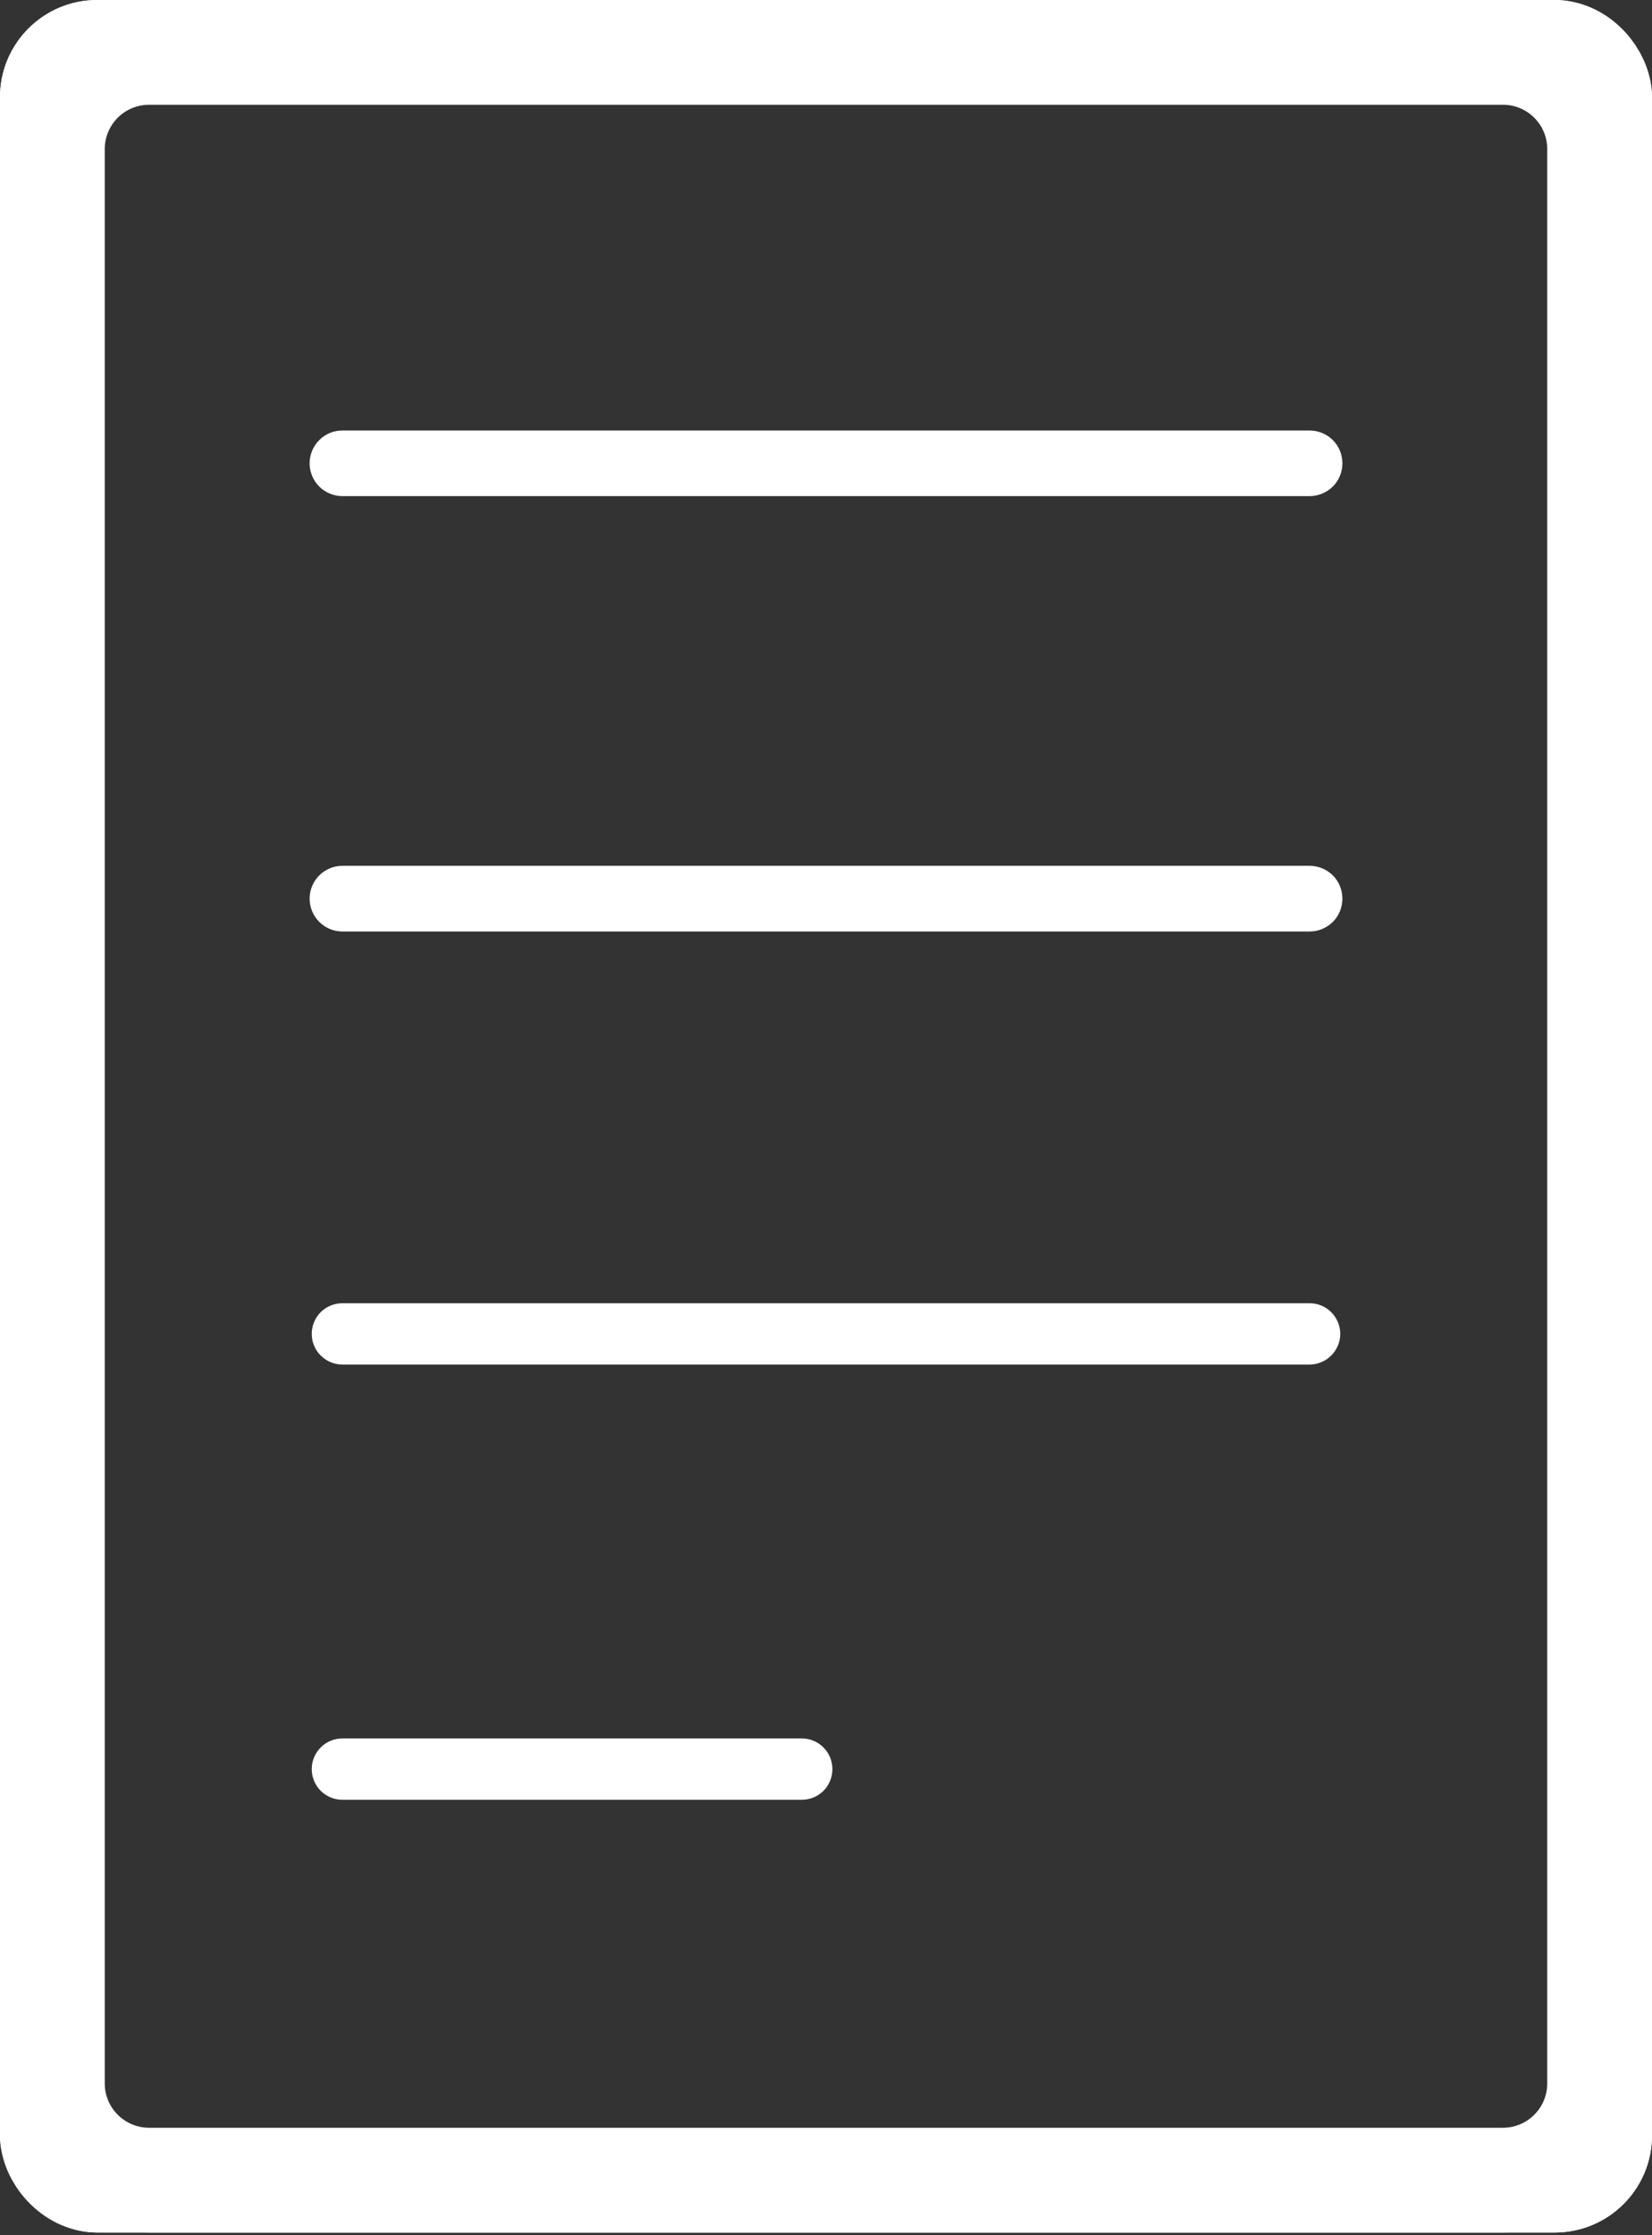 <svg width="17" height="23" viewBox="0 0 17 23" fill="none" xmlns="http://www.w3.org/2000/svg">
<rect x="0" y="0" width="17" height="23" fill="#333333" stroke="none"/>
<g clip-path="url(#clip0_927_1243)">
<path d="M15.467 22.972H1.533C1.127 22.971 0.737 22.81 0.45 22.522C0.162 22.235 0 21.845 0 21.439V1.533C0 1.127 0.162 0.737 0.45 0.45C0.737 0.162 1.127 0 1.533 0H15.467C15.873 0 16.263 0.162 16.55 0.45C16.838 0.737 17 1.127 17 1.533V21.439C17 21.845 16.838 22.235 16.55 22.522C16.263 22.81 15.873 22.971 15.467 22.972ZM1.533 0.578C1.28 0.578 1.037 0.679 0.858 0.858C0.679 1.037 0.578 1.28 0.578 1.533V21.439C0.578 21.692 0.679 21.935 0.858 22.114C1.037 22.293 1.28 22.394 1.533 22.394H15.467C15.72 22.394 15.963 22.293 16.142 22.114C16.321 21.935 16.422 21.692 16.422 21.439V1.533C16.422 1.28 16.321 1.037 16.142 0.858C15.963 0.679 15.72 0.578 15.467 0.578H1.533Z" fill="white"/>
<path d="M15.467 22.972H1.533C1.127 22.971 0.737 22.81 0.45 22.522C0.162 22.235 0 21.845 0 21.439V1.533C0 1.127 0.162 0.737 0.45 0.45C0.737 0.162 1.127 0 1.533 0H15.467C15.873 0 16.263 0.162 16.55 0.45C16.838 0.737 17 1.127 17 1.533V21.439C17 21.845 16.838 22.235 16.55 22.522C16.263 22.81 15.873 22.971 15.467 22.972ZM1.533 0.578C1.28 0.578 1.037 0.679 0.858 0.858C0.679 1.037 0.578 1.28 0.578 1.533V21.439C0.578 21.692 0.679 21.935 0.858 22.114C1.037 22.293 1.28 22.394 1.533 22.394H15.467C15.72 22.394 15.963 22.293 16.142 22.114C16.321 21.935 16.422 21.692 16.422 21.439V1.533C16.422 1.28 16.321 1.037 16.142 0.858C15.963 0.679 15.72 0.578 15.467 0.578H1.533Z" stroke="white"/>
<path d="M3.523 4.519C3.457 4.519 3.394 4.545 3.348 4.592C3.301 4.639 3.275 4.702 3.275 4.768C3.275 4.834 3.301 4.897 3.348 4.944C3.394 4.99 3.457 5.017 3.523 5.017H13.476C13.542 5.017 13.606 4.99 13.652 4.944C13.699 4.897 13.725 4.834 13.725 4.768C13.725 4.702 13.699 4.639 13.652 4.592C13.606 4.545 13.542 4.519 13.476 4.519H3.523Z" fill="white"/>
<path d="M13.477 5.105H3.524C3.479 5.105 3.435 5.096 3.394 5.079C3.354 5.062 3.316 5.038 3.285 5.006C3.254 4.975 3.229 4.938 3.212 4.897C3.195 4.856 3.186 4.812 3.186 4.767C3.186 4.723 3.195 4.679 3.212 4.638C3.229 4.597 3.254 4.56 3.285 4.529C3.316 4.497 3.354 4.472 3.394 4.455C3.435 4.438 3.479 4.43 3.524 4.43H13.477C13.566 4.43 13.652 4.465 13.716 4.529C13.779 4.592 13.814 4.678 13.814 4.767C13.814 4.857 13.779 4.943 13.716 5.006C13.652 5.069 13.566 5.105 13.477 5.105ZM3.524 4.607C3.481 4.607 3.441 4.624 3.411 4.654C3.381 4.684 3.364 4.725 3.364 4.767C3.364 4.81 3.381 4.85 3.411 4.88C3.441 4.91 3.481 4.927 3.524 4.927H13.477C13.519 4.927 13.56 4.91 13.59 4.88C13.62 4.85 13.637 4.81 13.637 4.767C13.637 4.725 13.62 4.684 13.59 4.654C13.56 4.624 13.519 4.607 13.477 4.607H3.524Z" fill="white"/>
<path d="M3.523 8.998C3.457 8.998 3.394 9.024 3.348 9.071C3.301 9.117 3.275 9.181 3.275 9.247C3.275 9.313 3.301 9.376 3.348 9.423C3.394 9.469 3.457 9.495 3.523 9.495H13.476C13.542 9.495 13.606 9.469 13.652 9.423C13.699 9.376 13.725 9.313 13.725 9.247C13.725 9.181 13.699 9.117 13.652 9.071C13.606 9.024 13.542 8.998 13.476 8.998H3.523Z" fill="white"/>
<path d="M13.477 9.585H3.524C3.434 9.585 3.348 9.549 3.285 9.486C3.222 9.422 3.186 9.336 3.186 9.247C3.186 9.157 3.222 9.071 3.285 9.008C3.348 8.945 3.434 8.909 3.524 8.909H13.477C13.566 8.909 13.652 8.945 13.716 9.008C13.779 9.071 13.814 9.157 13.814 9.247C13.814 9.336 13.779 9.422 13.716 9.486C13.652 9.549 13.566 9.585 13.477 9.585V9.585ZM3.524 9.087C3.481 9.087 3.441 9.104 3.411 9.134C3.381 9.164 3.364 9.204 3.364 9.247C3.364 9.289 3.381 9.33 3.411 9.36C3.441 9.39 3.481 9.407 3.524 9.407H13.477C13.519 9.407 13.56 9.39 13.59 9.36C13.62 9.33 13.637 9.289 13.637 9.247C13.637 9.204 13.62 9.164 13.59 9.134C13.56 9.104 13.519 9.087 13.477 9.087H3.524Z" fill="white"/>
<path d="M3.523 13.477C3.457 13.477 3.394 13.503 3.348 13.549C3.301 13.596 3.275 13.659 3.275 13.725C3.275 13.791 3.301 13.855 3.348 13.901C3.394 13.948 3.457 13.974 3.523 13.974H13.476C13.542 13.974 13.606 13.948 13.652 13.901C13.699 13.855 13.725 13.791 13.725 13.725C13.725 13.659 13.699 13.596 13.652 13.549C13.606 13.503 13.542 13.477 13.476 13.477H3.523Z" fill="white"/>
<path d="M13.476 14.041H3.523C3.44 14.041 3.359 14.007 3.3 13.948C3.241 13.889 3.208 13.809 3.208 13.725C3.208 13.642 3.241 13.561 3.3 13.502C3.359 13.443 3.44 13.41 3.523 13.41H13.476C13.56 13.41 13.64 13.443 13.699 13.502C13.758 13.561 13.792 13.642 13.792 13.725C13.792 13.809 13.758 13.889 13.699 13.948C13.64 14.007 13.56 14.041 13.476 14.041ZM3.523 13.543C3.475 13.543 3.429 13.562 3.394 13.596C3.36 13.63 3.341 13.677 3.341 13.725C3.341 13.774 3.36 13.82 3.394 13.854C3.429 13.888 3.475 13.907 3.523 13.907H13.476C13.524 13.907 13.571 13.888 13.605 13.854C13.639 13.82 13.658 13.774 13.658 13.725C13.658 13.677 13.639 13.63 13.605 13.596C13.571 13.562 13.524 13.543 13.476 13.543H3.523Z" fill="white"/>
<path d="M8.251 17.955H3.523C3.386 17.955 3.275 18.067 3.275 18.204C3.275 18.341 3.386 18.453 3.523 18.453H8.251C8.389 18.453 8.5 18.341 8.5 18.204C8.5 18.067 8.389 17.955 8.251 17.955Z" fill="white"/>
<path d="M8.251 18.519H3.523C3.44 18.519 3.359 18.486 3.3 18.427C3.241 18.368 3.208 18.287 3.208 18.204C3.208 18.12 3.241 18.04 3.3 17.981C3.359 17.921 3.44 17.888 3.523 17.888H8.251C8.335 17.888 8.415 17.921 8.474 17.981C8.533 18.04 8.566 18.12 8.566 18.204C8.566 18.287 8.533 18.368 8.474 18.427C8.415 18.486 8.335 18.519 8.251 18.519ZM3.523 18.021C3.475 18.021 3.429 18.041 3.394 18.075C3.36 18.109 3.341 18.155 3.341 18.204C3.341 18.252 3.36 18.298 3.394 18.332C3.429 18.367 3.475 18.386 3.523 18.386H8.251C8.299 18.386 8.346 18.367 8.38 18.332C8.414 18.298 8.433 18.252 8.433 18.204C8.433 18.155 8.414 18.109 8.38 18.075C8.346 18.041 8.299 18.021 8.251 18.021H3.523Z" fill="white"/>
</g>
<rect x="0.5" y="0.5" width="16" height="21.972" rx="0.5" stroke="white"/>
<defs>
<clipPath id="clip0_927_1243">
<rect width="17" height="22.972" rx="1" fill="white"/>
</clipPath>
</defs>
</svg>
